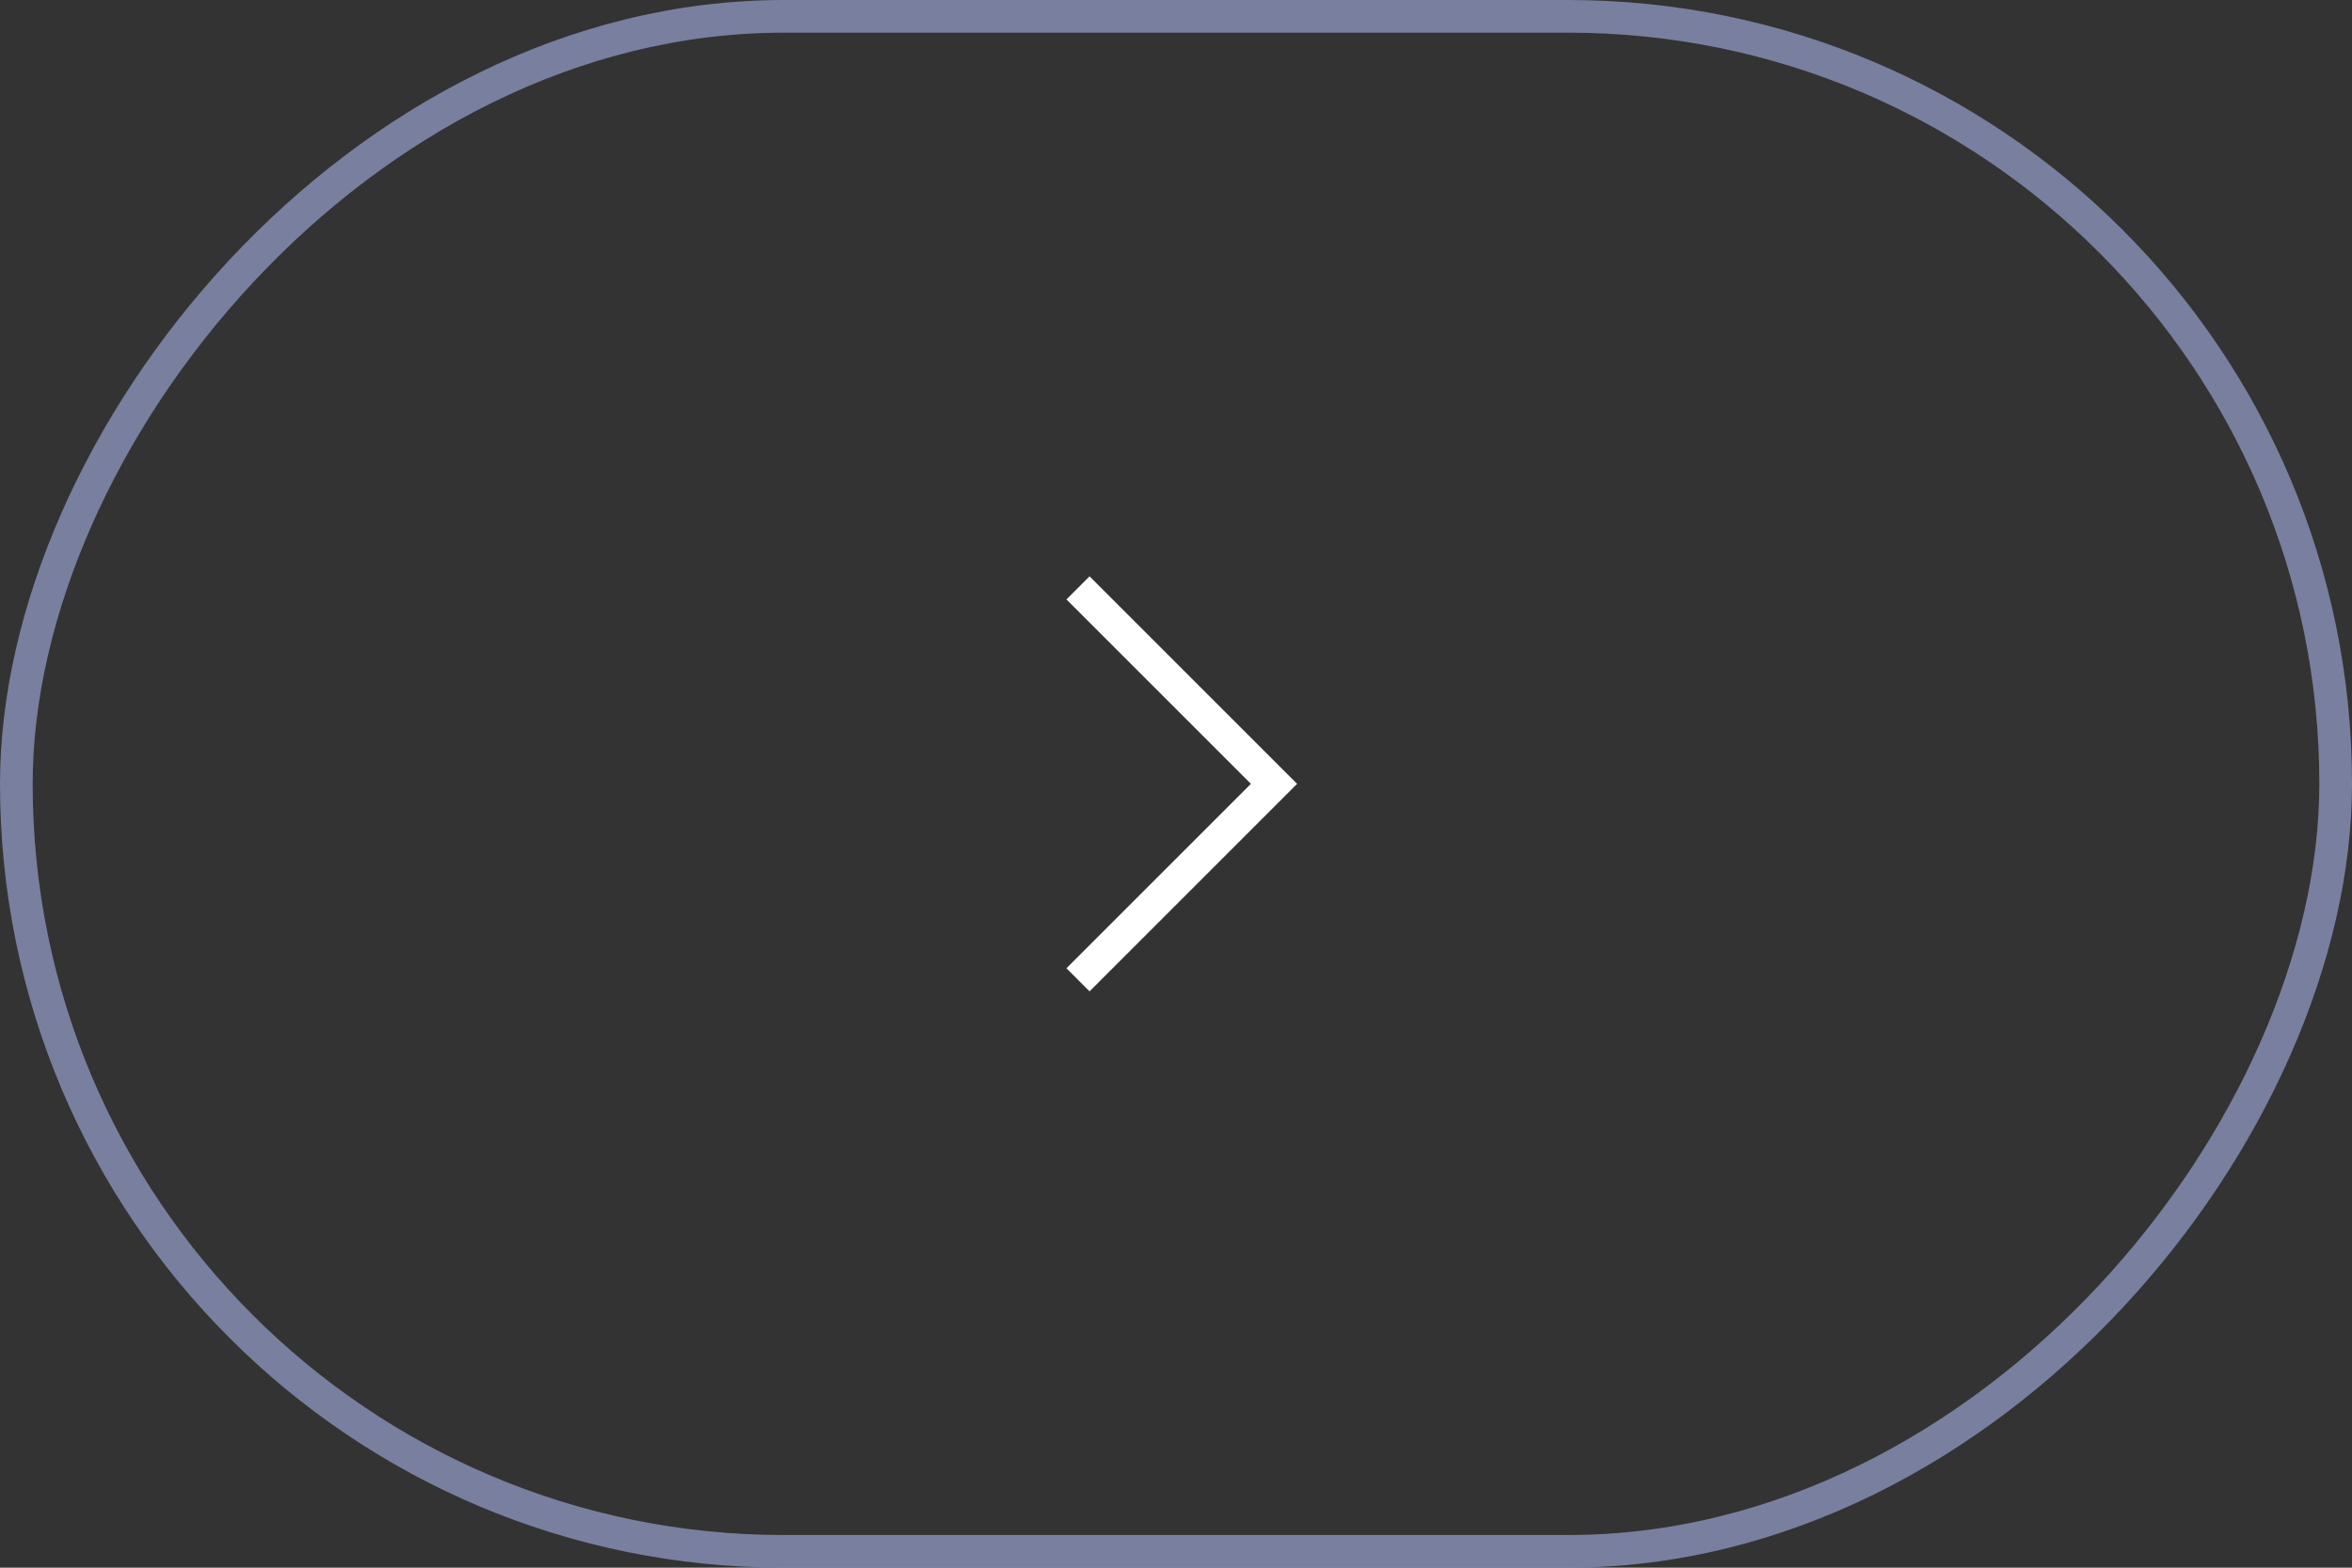 <svg width="72" height="48" viewBox="0 0 72 48" fill="none" xmlns="http://www.w3.org/2000/svg">
<rect x="0" y="0" width="72" height="48" fill="#333333" stroke="none"/>
<path d="M33 18L39 24L33 30" stroke="white"/>
<rect opacity="0.8" x="-0.5" y="0.5" width="71" height="47" rx="23.5" transform="matrix(-1 0 0 1 71 0)" stroke="#8B92B9"/>
</svg>
